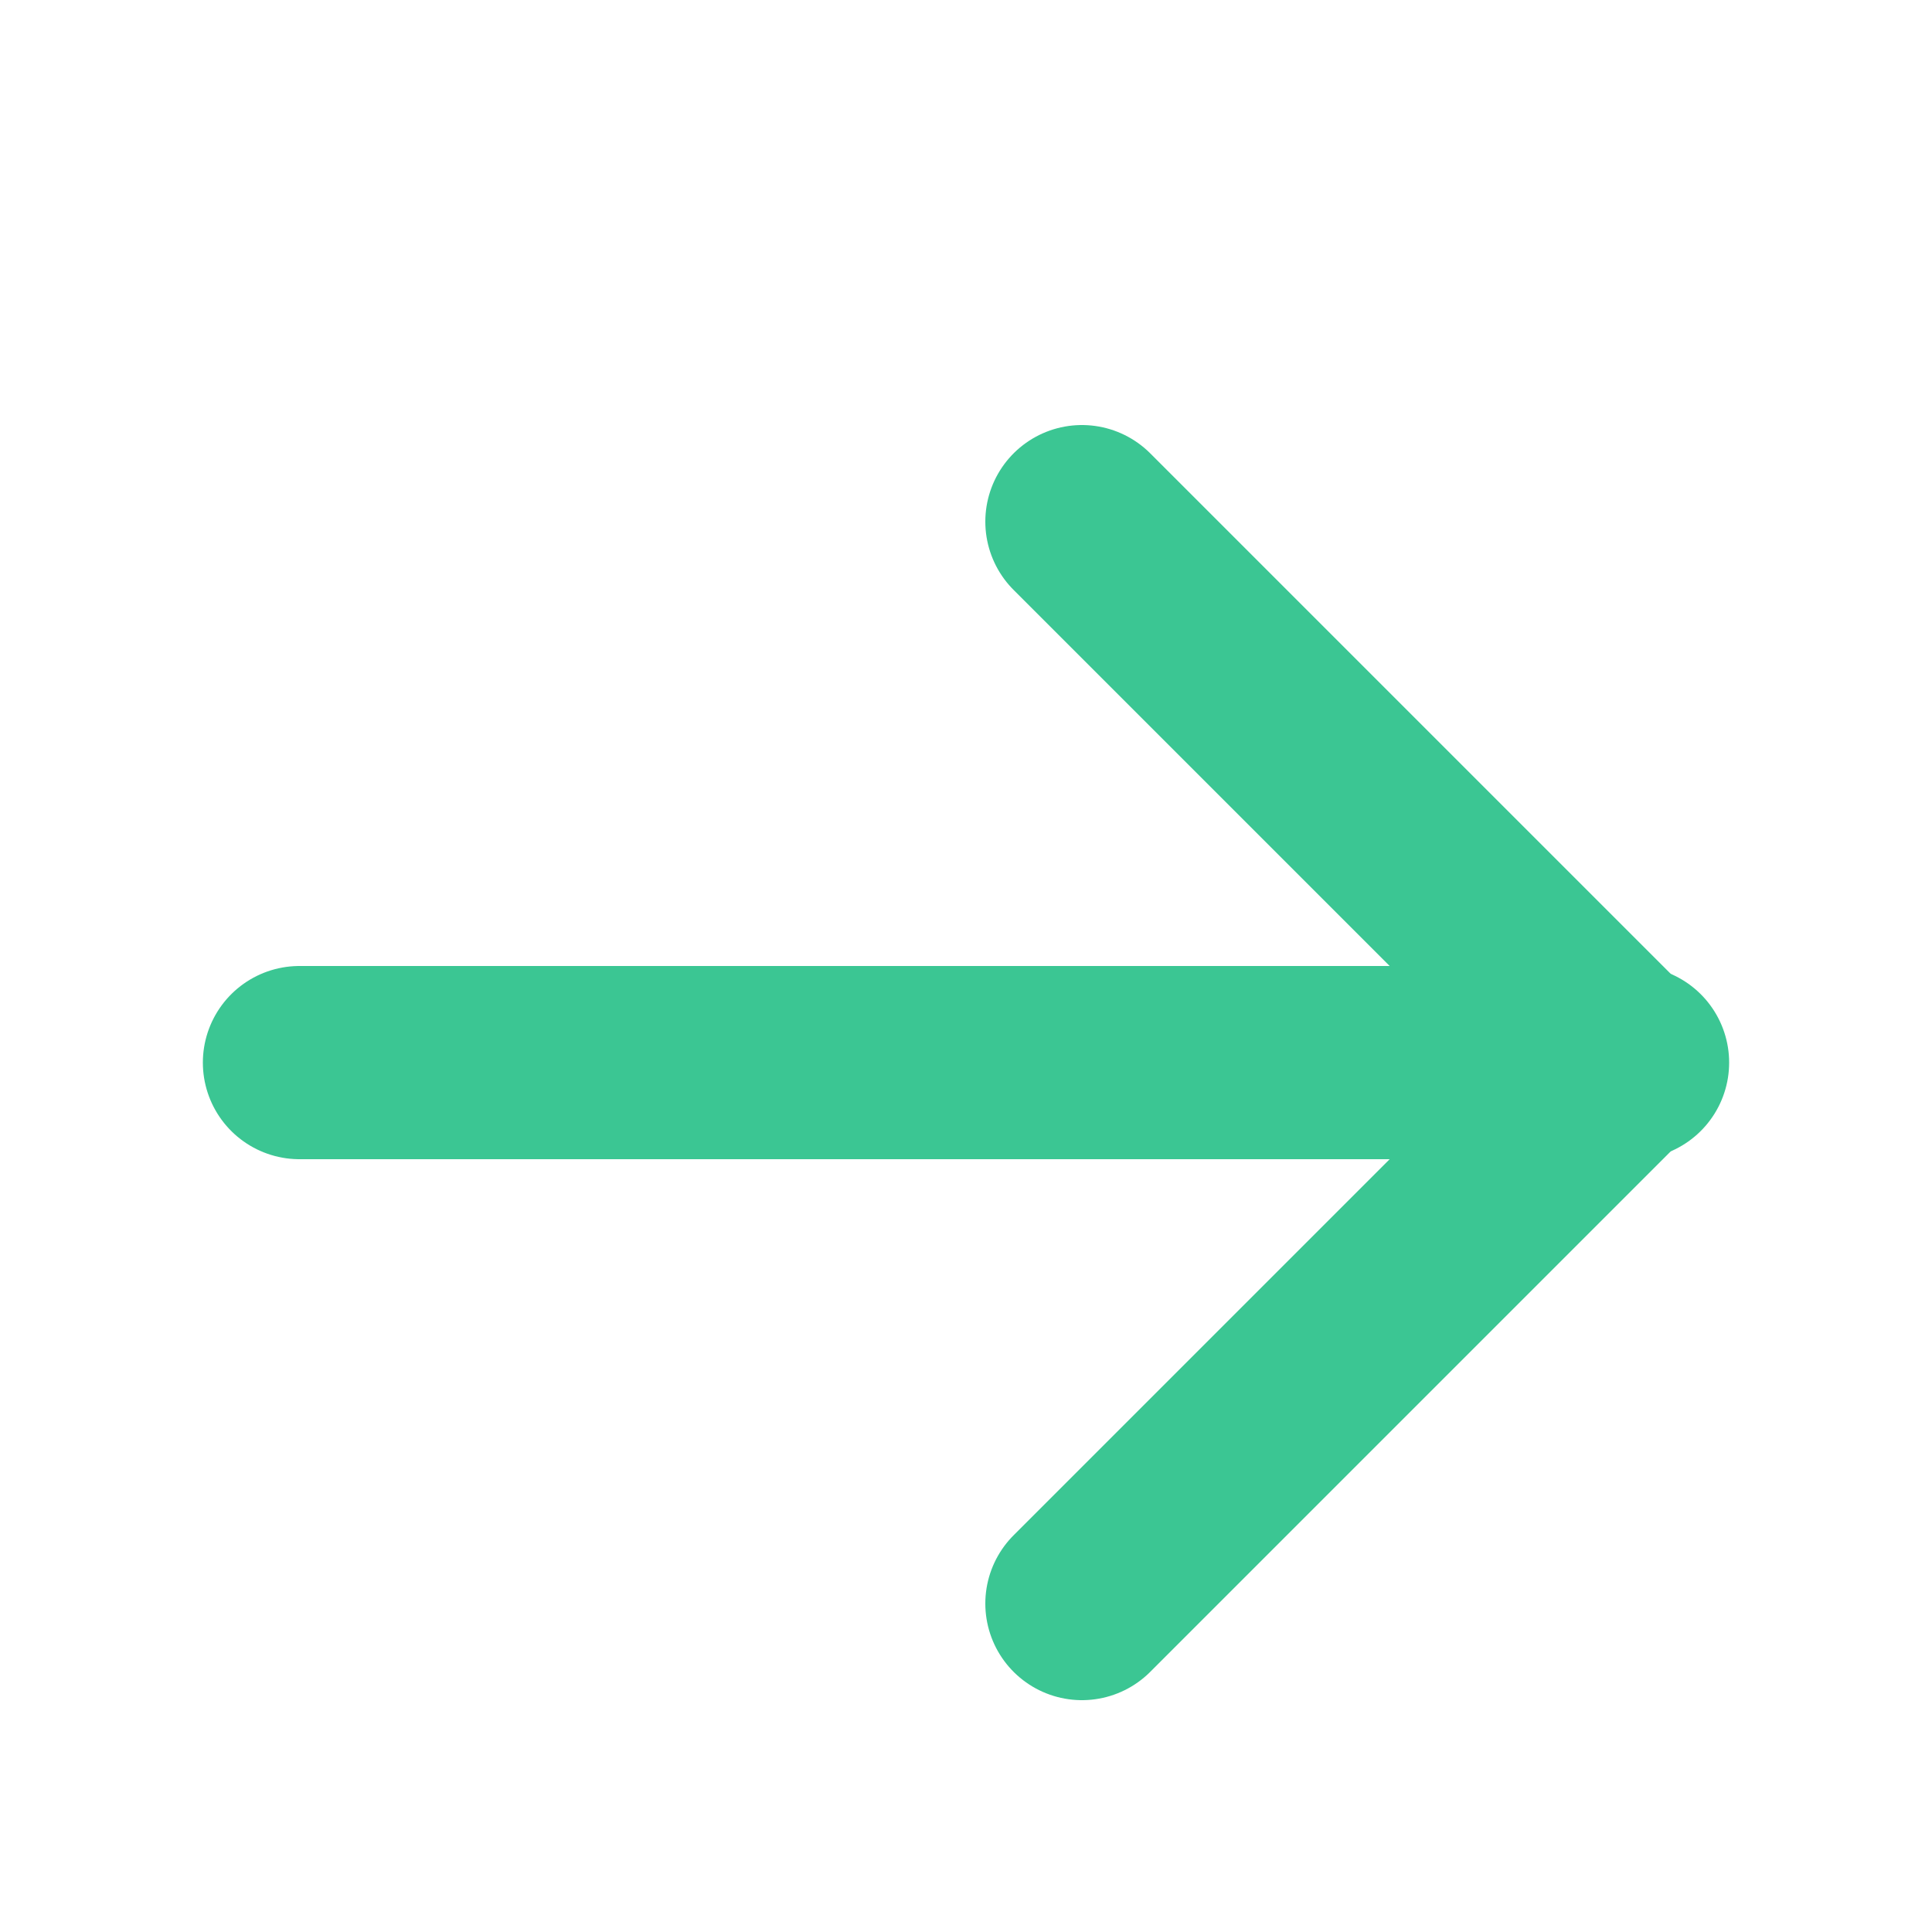 <?xml version="1.0" encoding="utf-8"?>
<!-- Generator: Adobe Illustrator 25.2.3, SVG Export Plug-In . SVG Version: 6.00 Build 0)  -->
<svg version="1.1" id="Capa_1" xmlns="http://www.w3.org/2000/svg" xmlns:xlink="http://www.w3.org/1999/xlink" x="0px" y="0px"
	 viewBox="0 0 20 20" style="enable-background:new 0 0 20 20;" xml:space="preserve">
<style type="text/css">
	.st0{fill:none;stroke:#3BC693;stroke-width:2;stroke-linecap:round;stroke-linejoin:round;}
</style>
<path class="st0" d="M3.1,11h13.8"/>
<path class="st0" d="M11.2,5.4l5.6,5.6l-5.6,5.6"/>
</svg>
